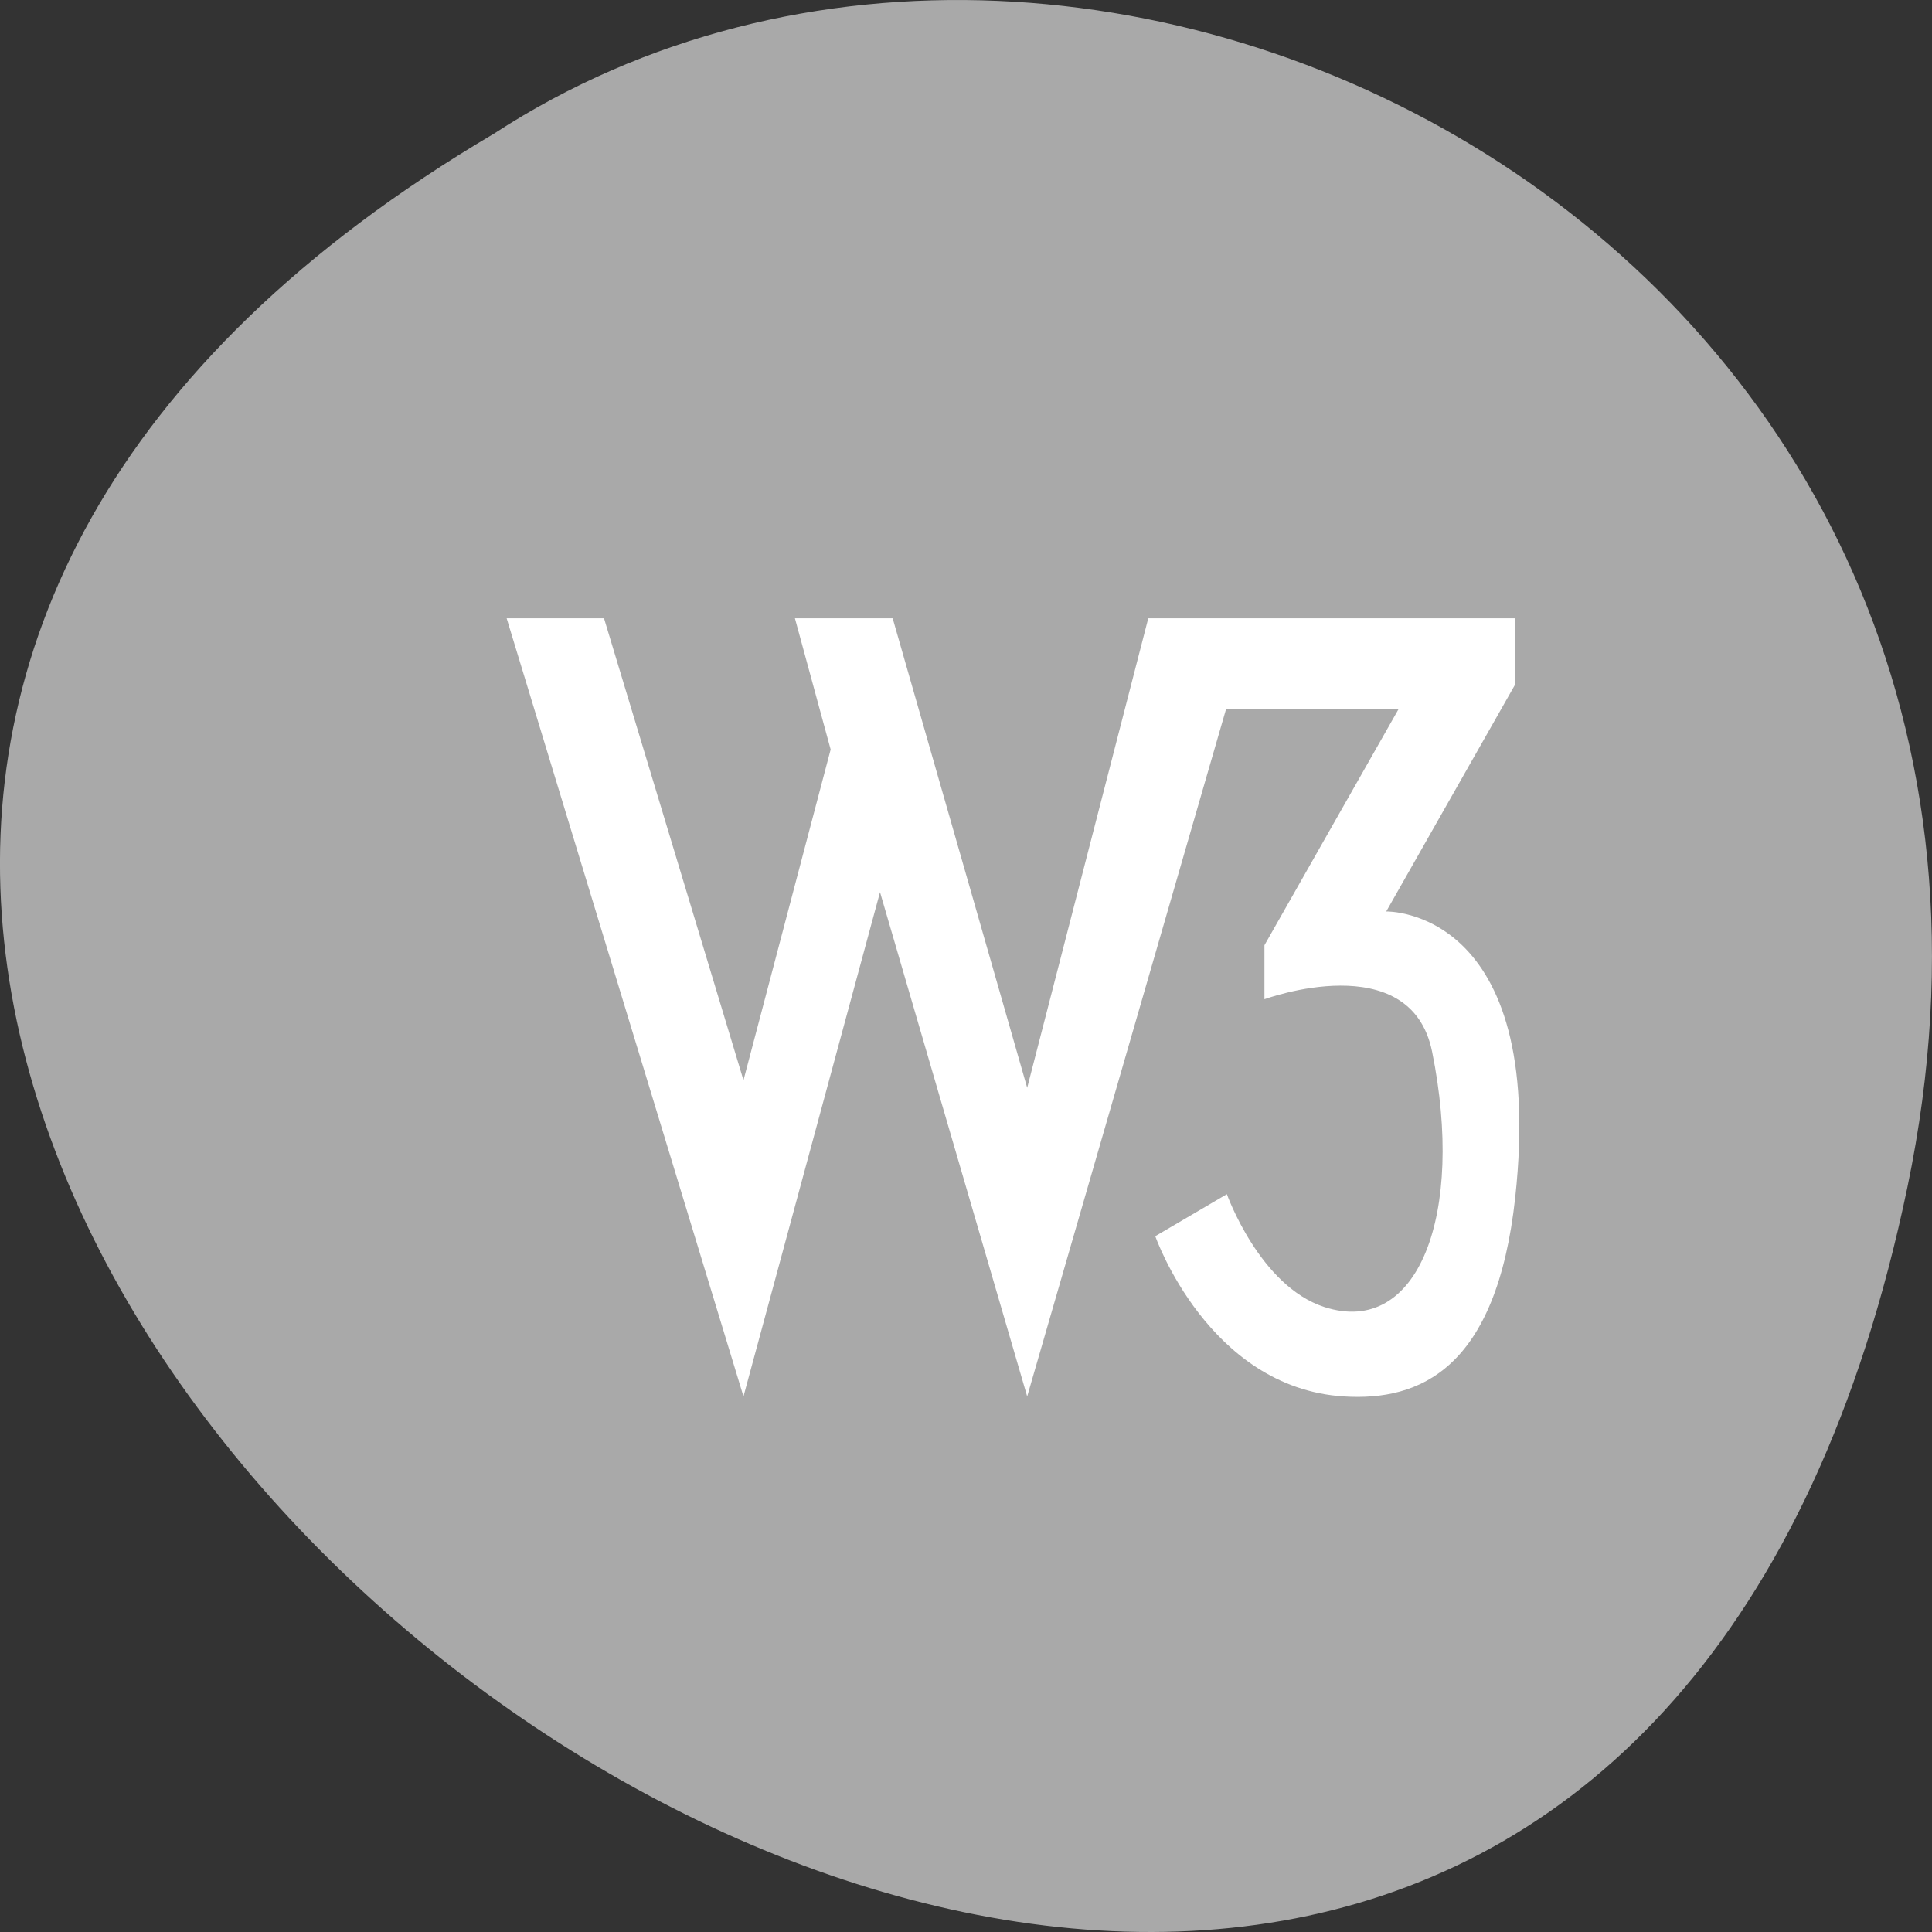 <?xml version="1.0" encoding="UTF-8" standalone="no"?>
<svg
   xmlns:dc="http://purl.org/dc/elements/1.1/"
   xmlns:cc="http://creativecommons.org/ns#"
   xmlns:rdf="http://www.w3.org/1999/02/22-rdf-syntax-ns#"
   xmlns:svg="http://www.w3.org/2000/svg"
   xmlns="http://www.w3.org/2000/svg"
   xmlns:sodipodi="http://sodipodi.sourceforge.net/DTD/sodipodi-0.dtd"
   xmlns:inkscape="http://www.inkscape.org/namespaces/inkscape"
   viewBox="0 0 256 256"
   id="svg2"
   version="1.1"
   inkscape:version="0.48.4 r9939"
   width="100%"
   height="100%"
   sodipodi:docname="users.svg">
  <rect x="0" y="0" width="256" height="256" fill="#333333" stroke="none"/>
  <defs
     id="defs12" />
  <sodipodi:namedview
     pagecolor="#ffffff"
     bordercolor="#666666"
     borderopacity="1"
     objecttolerance="10"
     gridtolerance="10"
     guidetolerance="10"
     inkscape:pageopacity="0"
     inkscape:pageshadow="2"
     inkscape:window-width="688"
     inkscape:window-height="496"
     id="namedview10"
     showgrid="false"
     inkscape:zoom="0.97968464"
     inkscape:cx="124.10862"
     inkscape:cy="126.3761"
     inkscape:window-x="484"
     inkscape:window-y="430"
     inkscape:window-maximized="0"
     inkscape:current-layer="g4" />
  <g
     transform="translate(0 -796.36)"
     id="g4">
    <path
       d="m 252.745,953.658 c -49.981,239.91 -393.86,-17.642 -187.29,-139.59 80.25,-52.27 213,16.2 187.29,139.59 z"
       style="color:#000000;fill:#a9a9a9"
       id="path6"
       inkscape:connector-curvature="0" />
    <path
       id="path2222"
       style="fill:#ffffff;fill-opacity:1;fill-rule:evenodd;stroke:none"
       d="m 67.134,878.289 12.902,0 18.479,61.207 11.551,-43.825 -4.734,-17.382 12.952,0 17.823,62.208 16.043,-62.208 48.628,0 0,8.744 -17.095,30.101 c 0,0 21.27,-0.529 17.095,37.862 -2.481,22.814 -12.662,27.034 -22.72,26.4 -17.954,-1.132 -24.978,-21.234 -24.978,-21.234 l 9.486,-5.568 c 0,0 4.337,12.178 12.924,14.958 12.464,4.035 18.628,-12.311 14.274,-33.827 -2.85,-14.085 -22.219,-6.961 -22.219,-6.961 l 0,-7.154 17.78,-31.305 -22.862,0 -26.356,91.091 -19.501,-66.82 -18.092,66.82 -31.381,-103.107 z"
       inkscape:connector-curvature="0" />
  </g>
</svg>

